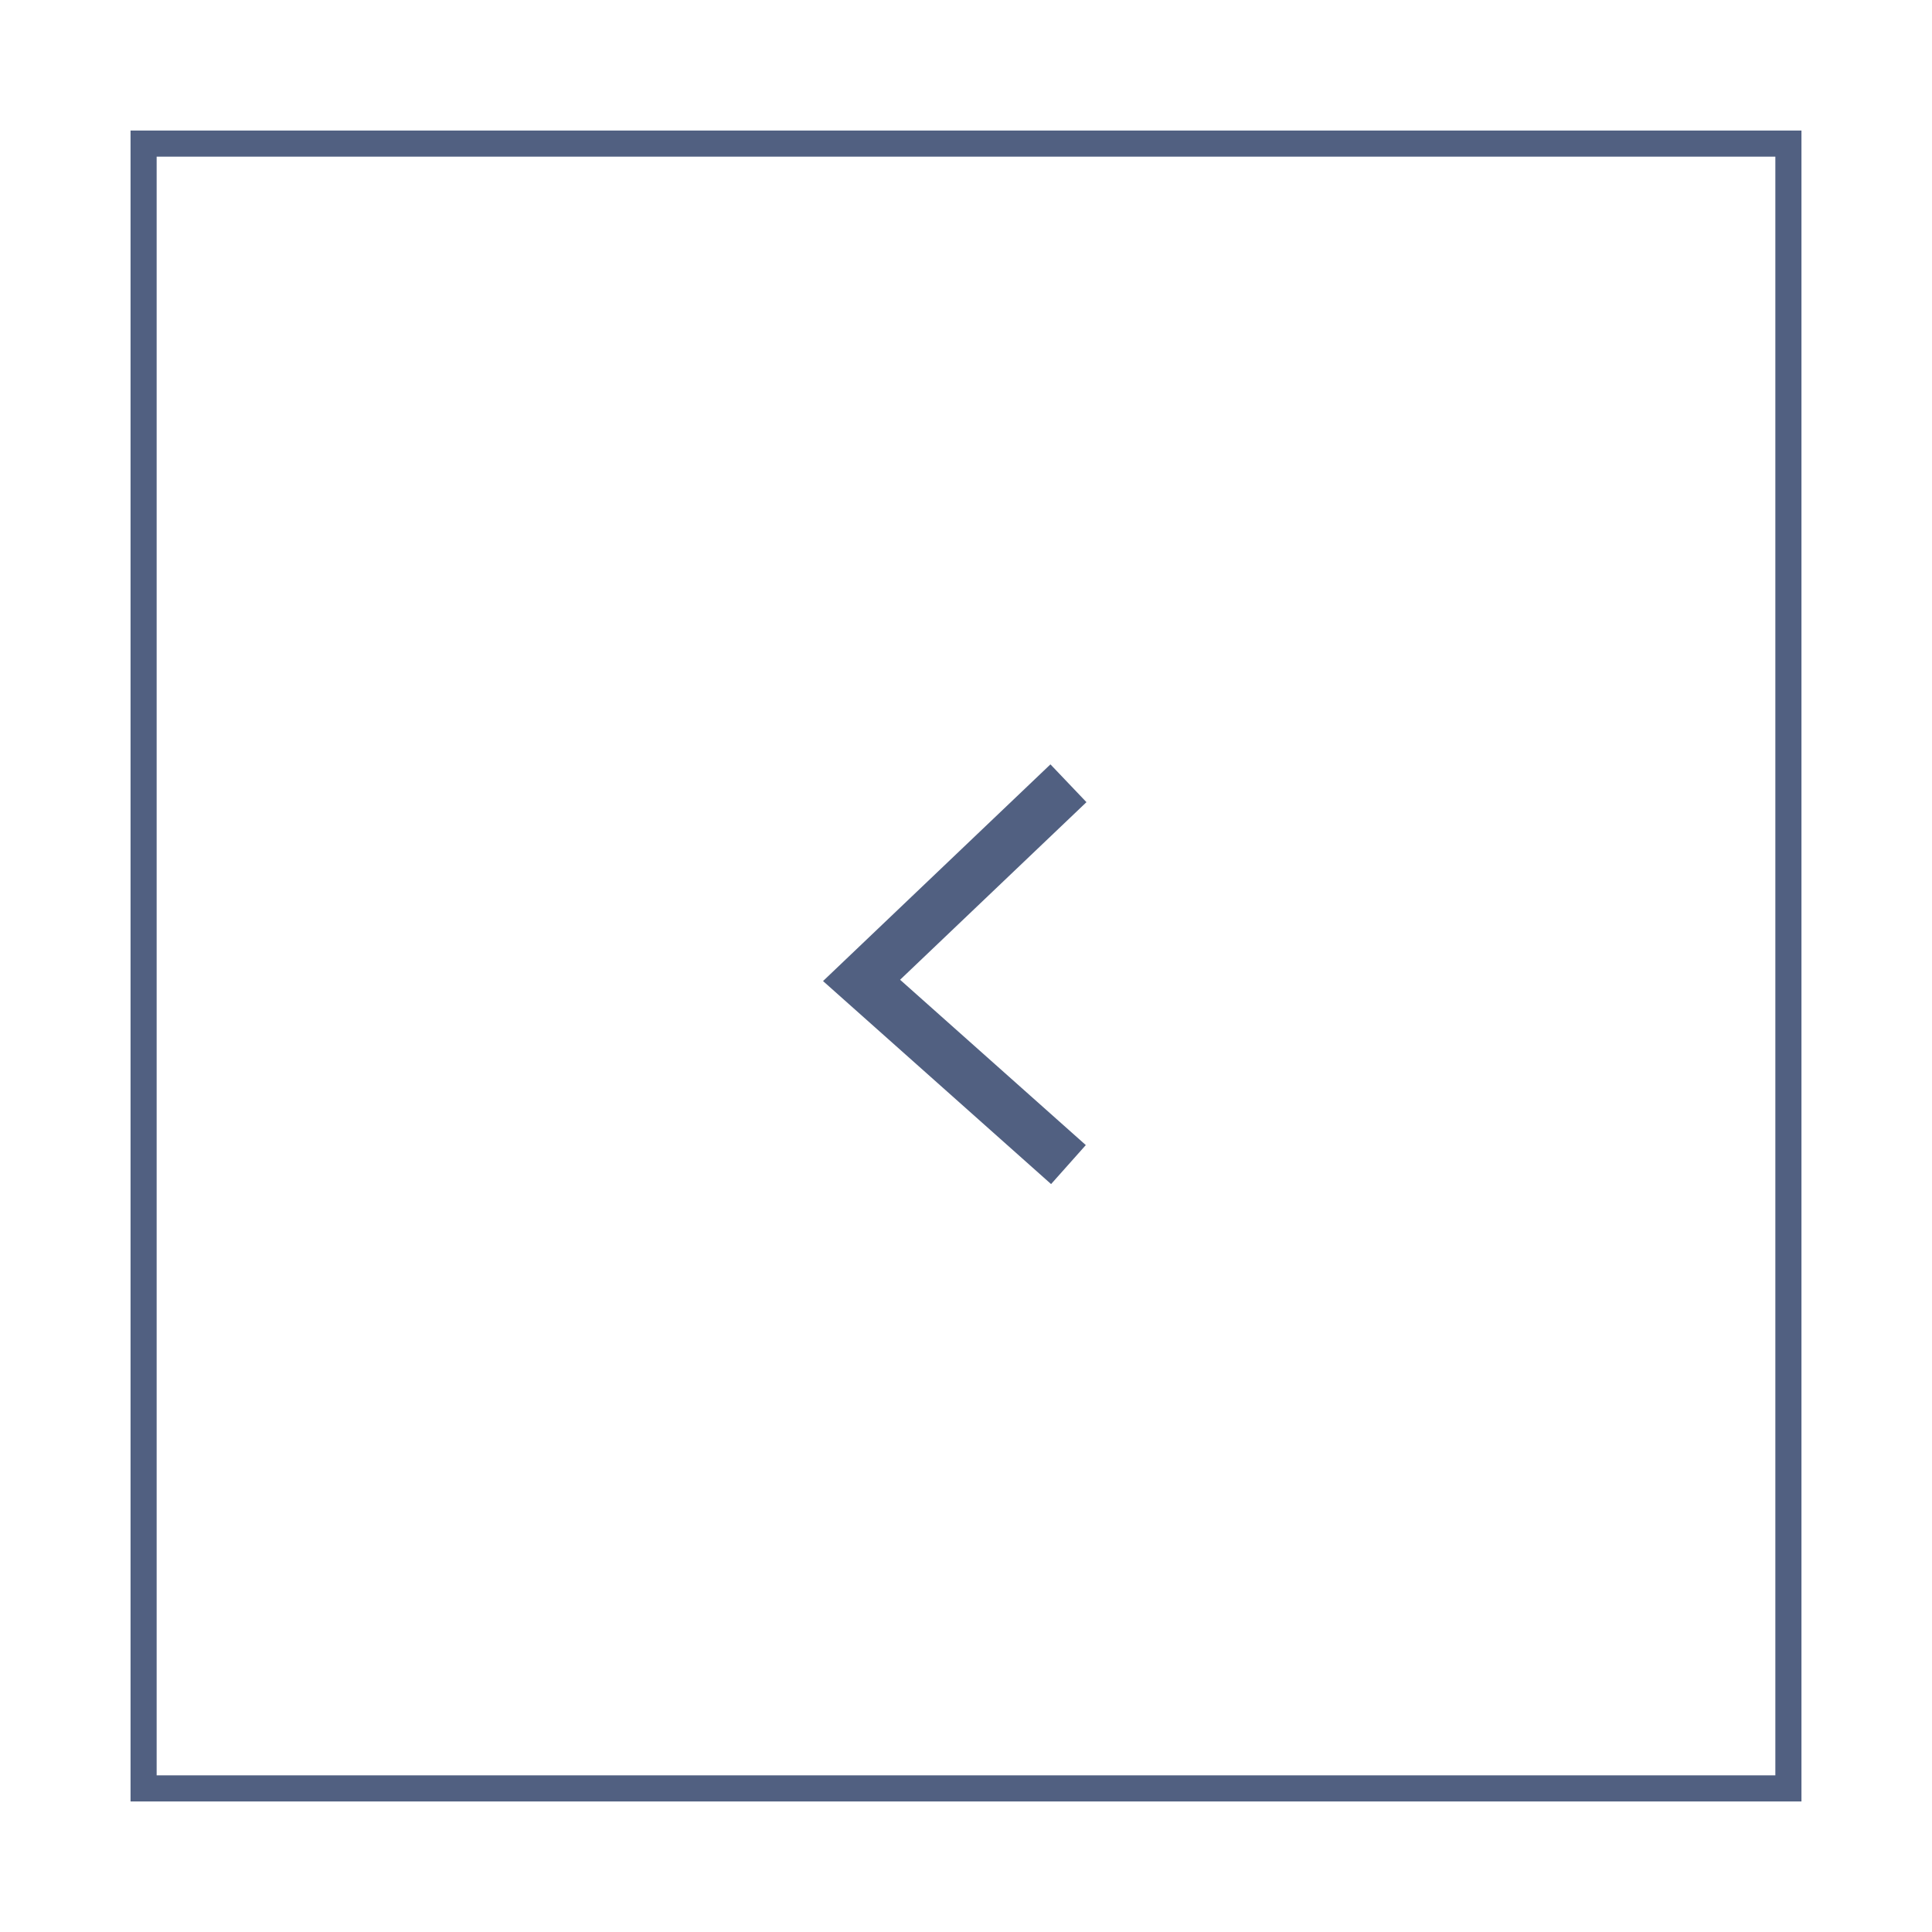 <?xml version="1.0" encoding="UTF-8"?>
<svg width="74px" height="74px" viewBox="0 0 74 74" version="1.1" xmlns="http://www.w3.org/2000/svg" xmlns:xlink="http://www.w3.org/1999/xlink">
    <rect x="0" y="0" width="74" height="74" fill="#333333" stroke="none"/>
    <!-- Generator: Sketch 52.4 (67378) - http://www.bohemiancoding.com/sketch -->
    <title>Group 3</title>
    <desc>Created with Sketch.</desc>
    <g id="Page-1" stroke="none" stroke-width="1" fill="none" fill-rule="evenodd">
        <g id="taskbar_1-copy-23" transform="translate(-151, -773)">
            <g id="Group-4-Copy" transform="translate(151, 773)">
                <g id="Group-3">
                    <rect id="Rectangle-Copy-3" stroke="#FFFFFF" stroke-width="11" x="5.5" y="5.5" width="63" height="63"></rect>
                    <rect id="Rectangle-Copy-3" stroke="#516081" fill="#FFFFFF" x="5.5" y="5.5" width="63" height="63"></rect>
                    <polyline id="Path-Copy-3" stroke="#516081" stroke-width="2" transform="translate(36.962, 37.303) rotate(-180) translate(-36.962, -37.303) " points="33 44.605 40.924 37.054 33 30"></polyline>
                </g>
            </g>
        </g>
    </g>
</svg>